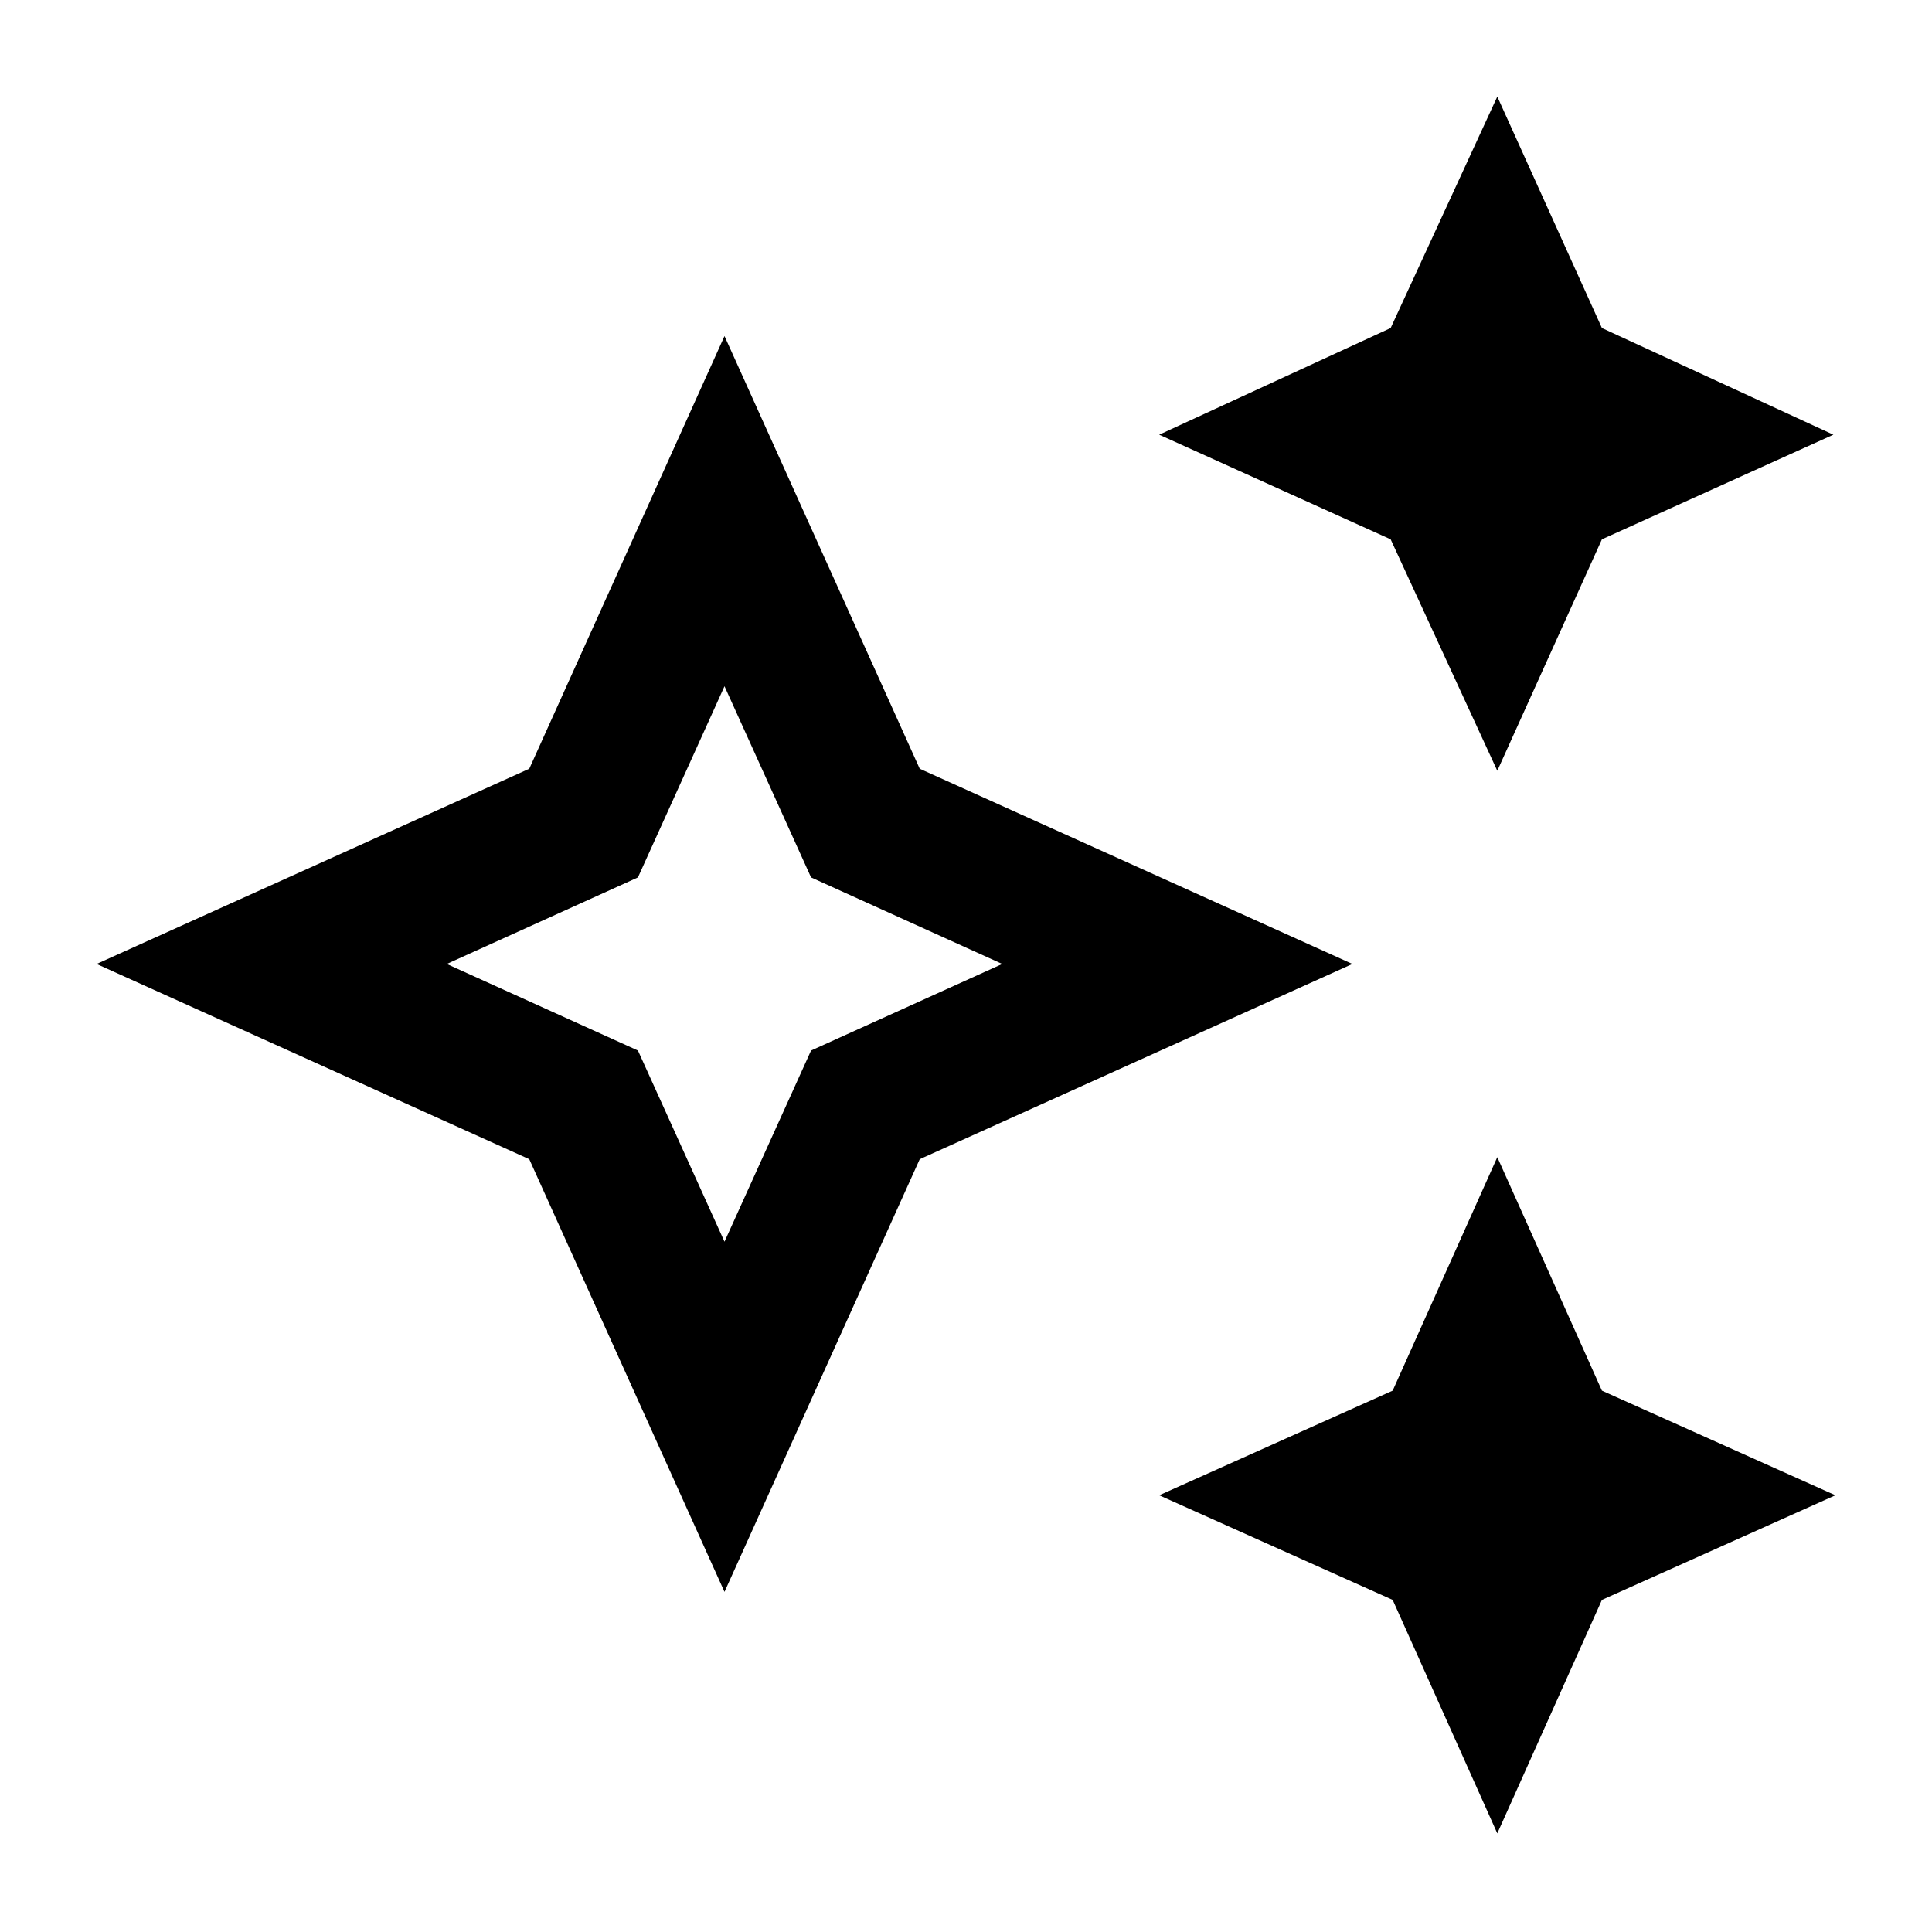 <svg width="20" height="20" viewBox="0 0 20 20" fill="none" xmlns="http://www.w3.org/2000/svg">
<mask id="mask0_2188_4373" style="mask-type:alpha" maskUnits="userSpaceOnUse" x="0" y="0" width="20" height="20">
<rect width="20" height="20" fill="currentColor"/>
</mask>
<g mask="url(#mask0_2188_4373)">
<path d="M15.5 7.979L14.396 5.583L12 4.5L14.396 3.396L15.5 1L16.583 3.396L18.979 4.5L16.583 5.583L15.5 7.979ZM15.5 18.979L14.417 16.562L12 15.479L14.417 14.396L15.5 11.979L16.583 14.396L19 15.479L16.583 16.562L15.5 18.979ZM7.5 16.479L5.479 12L1 9.979L5.479 7.958L7.5 3.479L9.521 7.958L14 9.979L9.521 12L7.5 16.479ZM7.5 12.854L8.396 10.875L10.375 9.979L8.396 9.083L7.5 7.104L6.604 9.083L4.625 9.979L6.604 10.875L7.5 12.854Z" fill="currentColor"/>
</g>
</svg>
